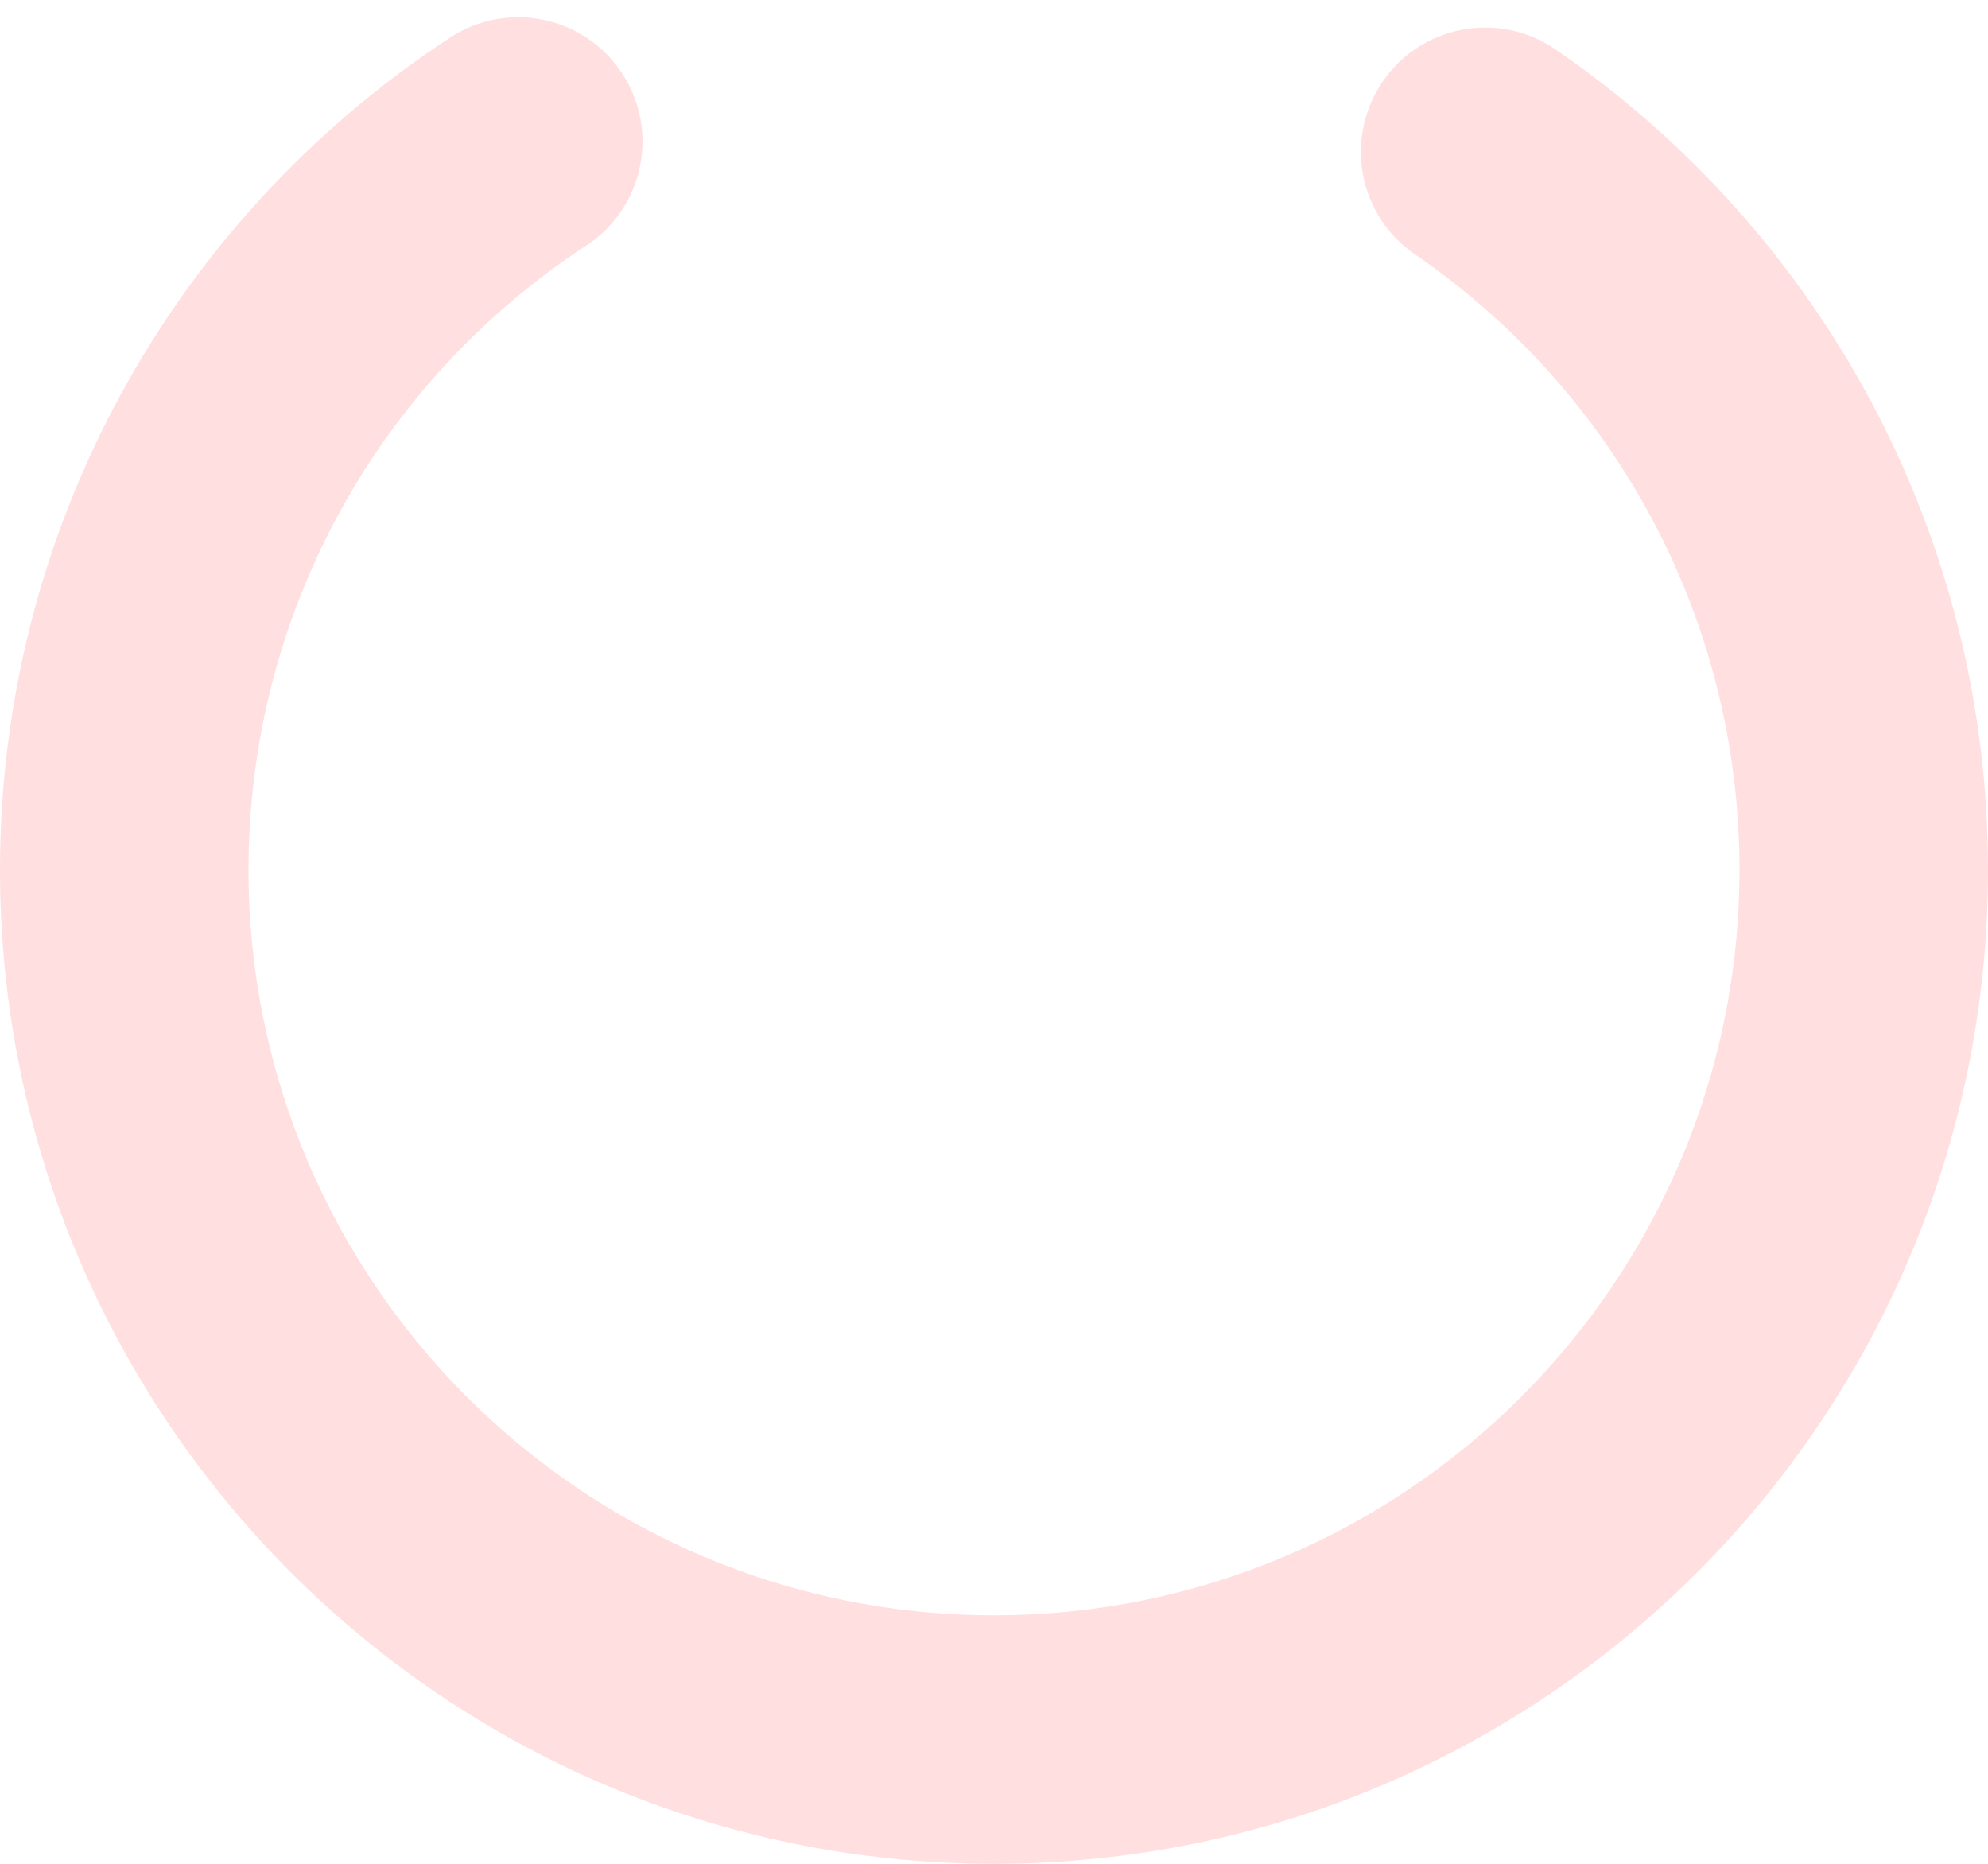<svg width="32" height="30" viewBox="0 0 32 30" fill="none" xmlns="http://www.w3.org/2000/svg">
<path d="M7.246 0.605C8.17 0 9.41 0.259 10.015 1.183C10.62 2.107 10.361 3.347 9.437 3.952C6.069 6.157 4 9.901 4 14C4 20.627 9.373 26 16 26C22.627 26 28 20.627 28 14C28 9.991 26.022 6.319 22.775 4.094C21.864 3.469 21.632 2.225 22.256 1.314C22.881 0.402 24.126 0.17 25.037 0.795C29.36 3.758 32 8.658 32 14C32 22.837 24.837 30 16 30C7.163 30 0 22.837 0 14C0 8.537 2.761 3.542 7.246 0.605Z" fill="#FFDFDF"/>
</svg>
